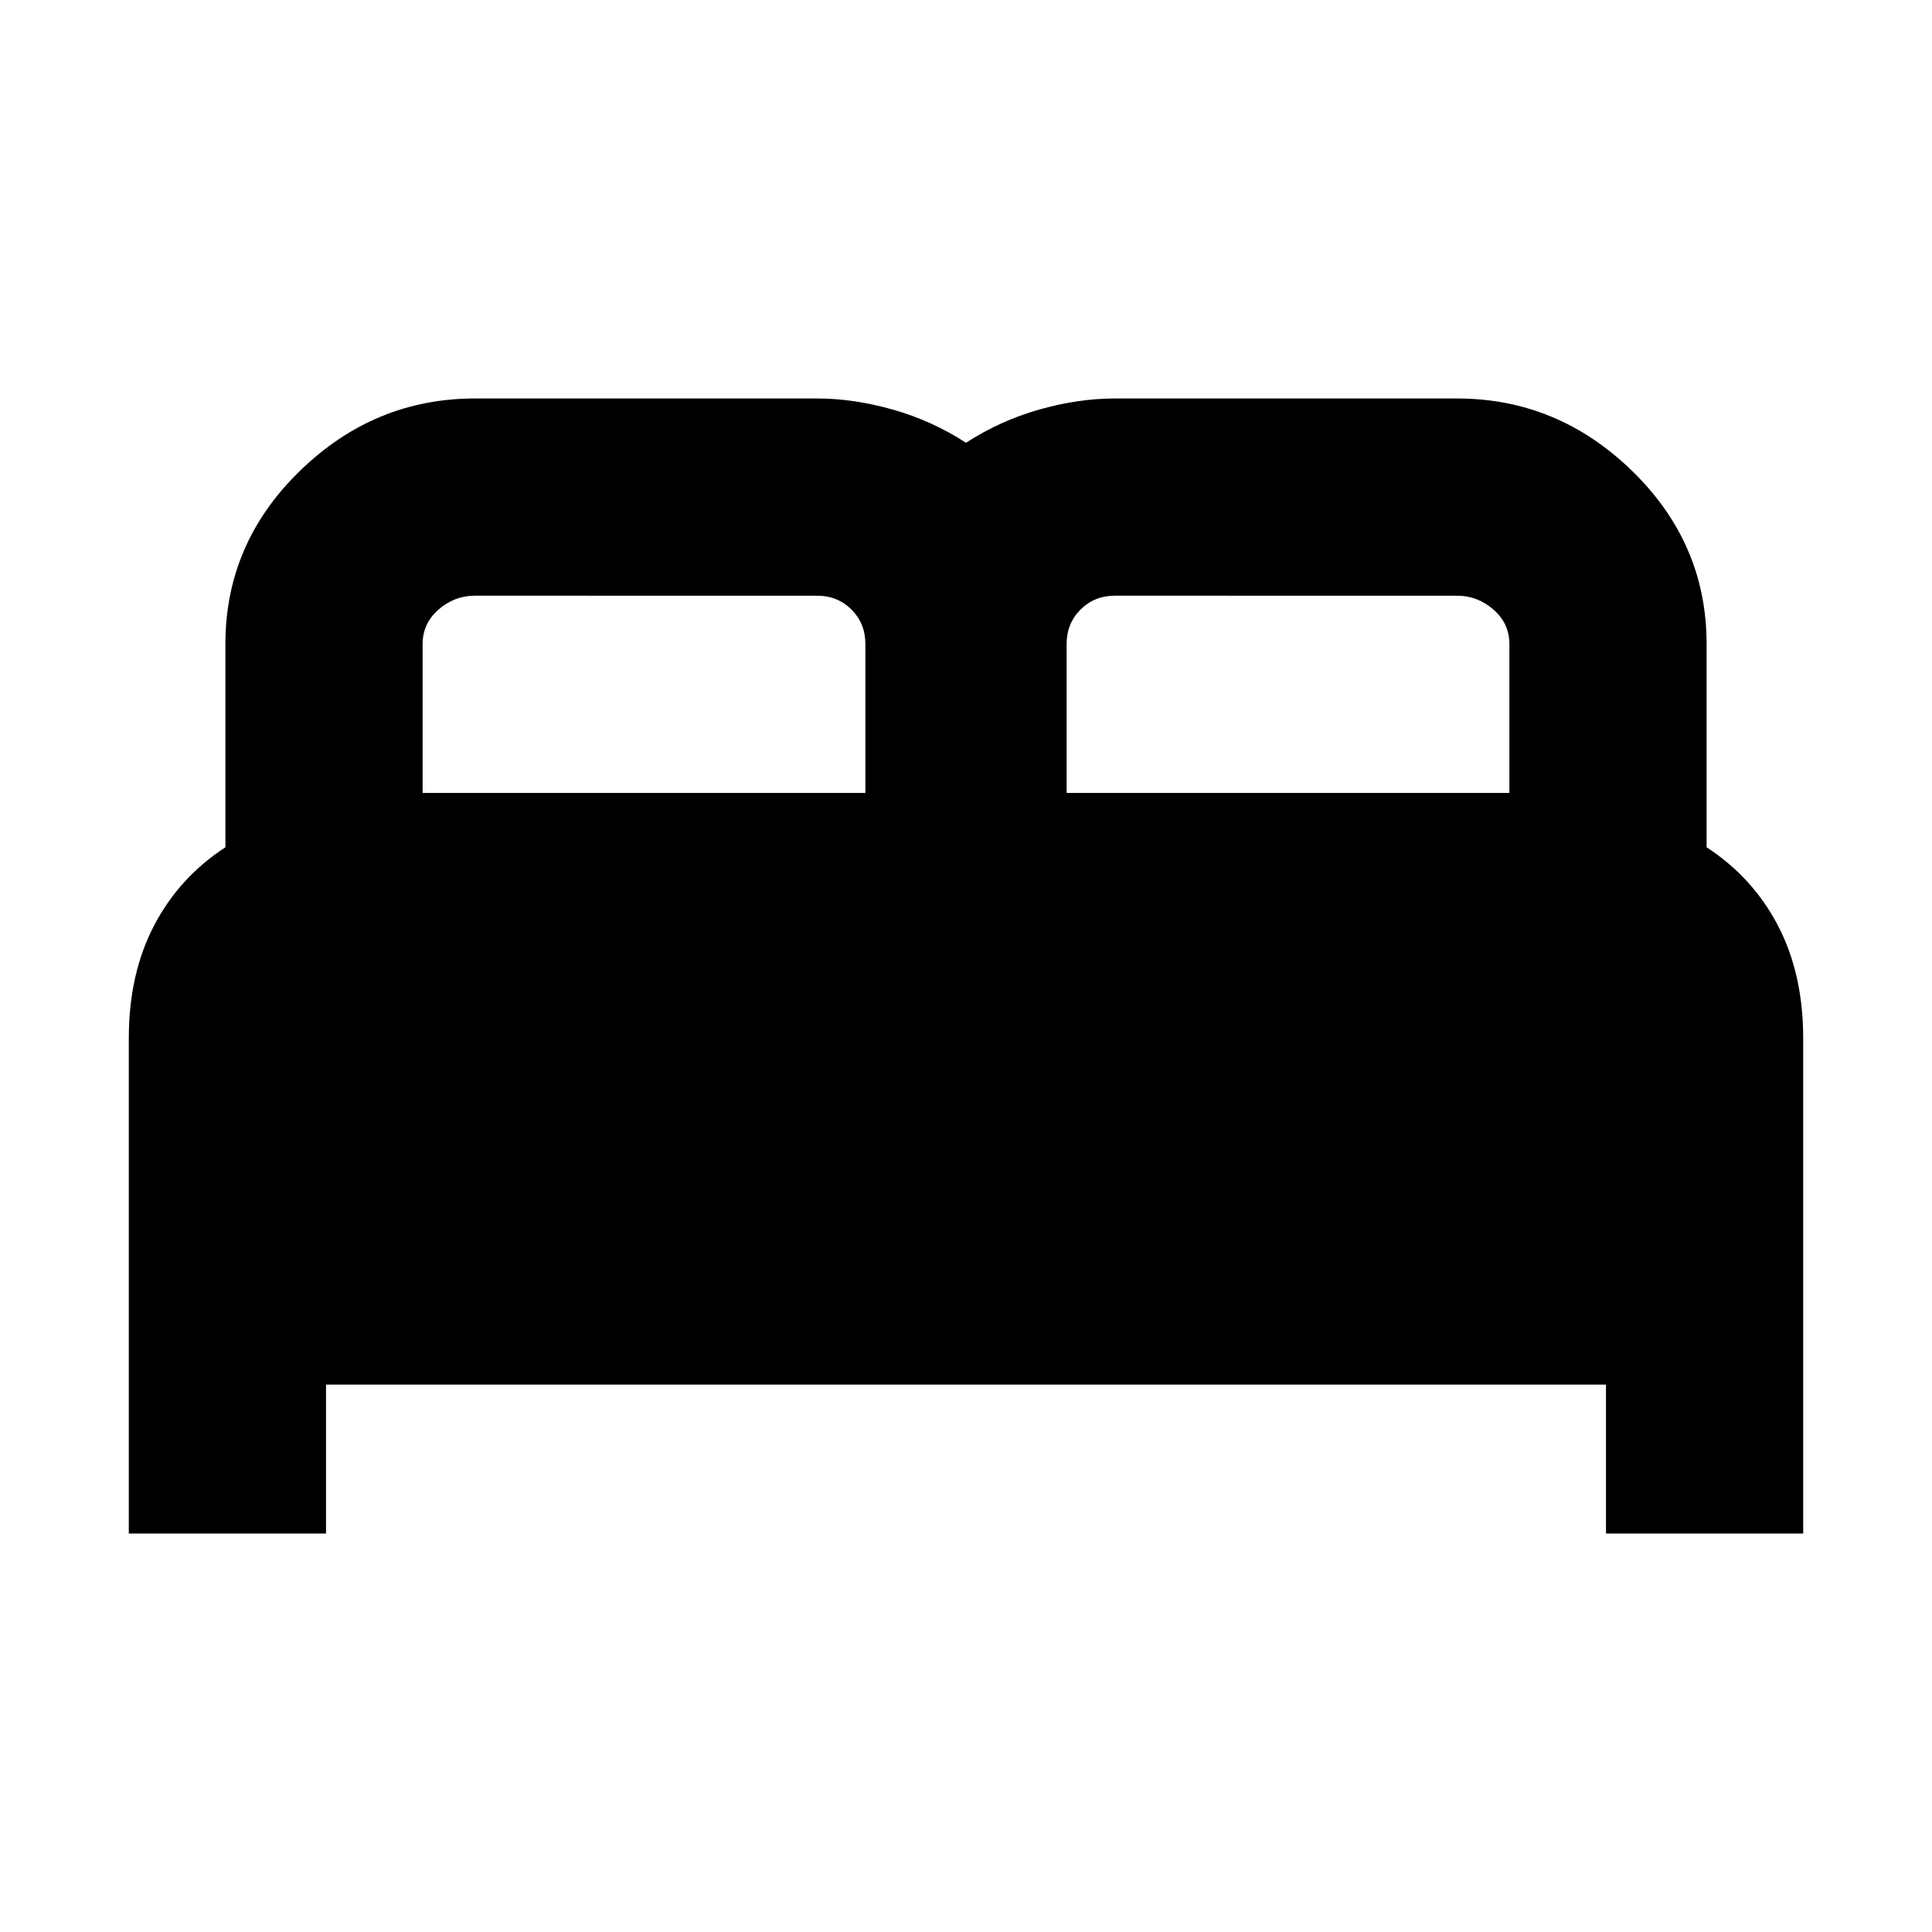 <svg xmlns="http://www.w3.org/2000/svg" height="20" viewBox="0 -960 960 960" width="20"><path d="M64-198v-246q0-32 12.5-56t35.5-39v-101q0-50 37-86t87-36h170q18.16 0 37.58 5.5Q463-751 480-740q17-11 36.42-16.5T554-762h170q50 0 87 36t37 86v101q23 15 35.5 39t12.5 56v246h-98v-74H162v74H64Zm466-368h220v-74q0-10.2-7.9-17.1-7.9-6.9-18.1-6.9H554q-10.2 0-17.1 6.9-6.9 6.9-6.9 17.1v74Zm-320 0h220v-74q0-10.2-6.9-17.1-6.9-6.9-17.1-6.9H236q-10.2 0-18.1 6.9-7.9 6.9-7.9 17.1v74Z"/></svg>